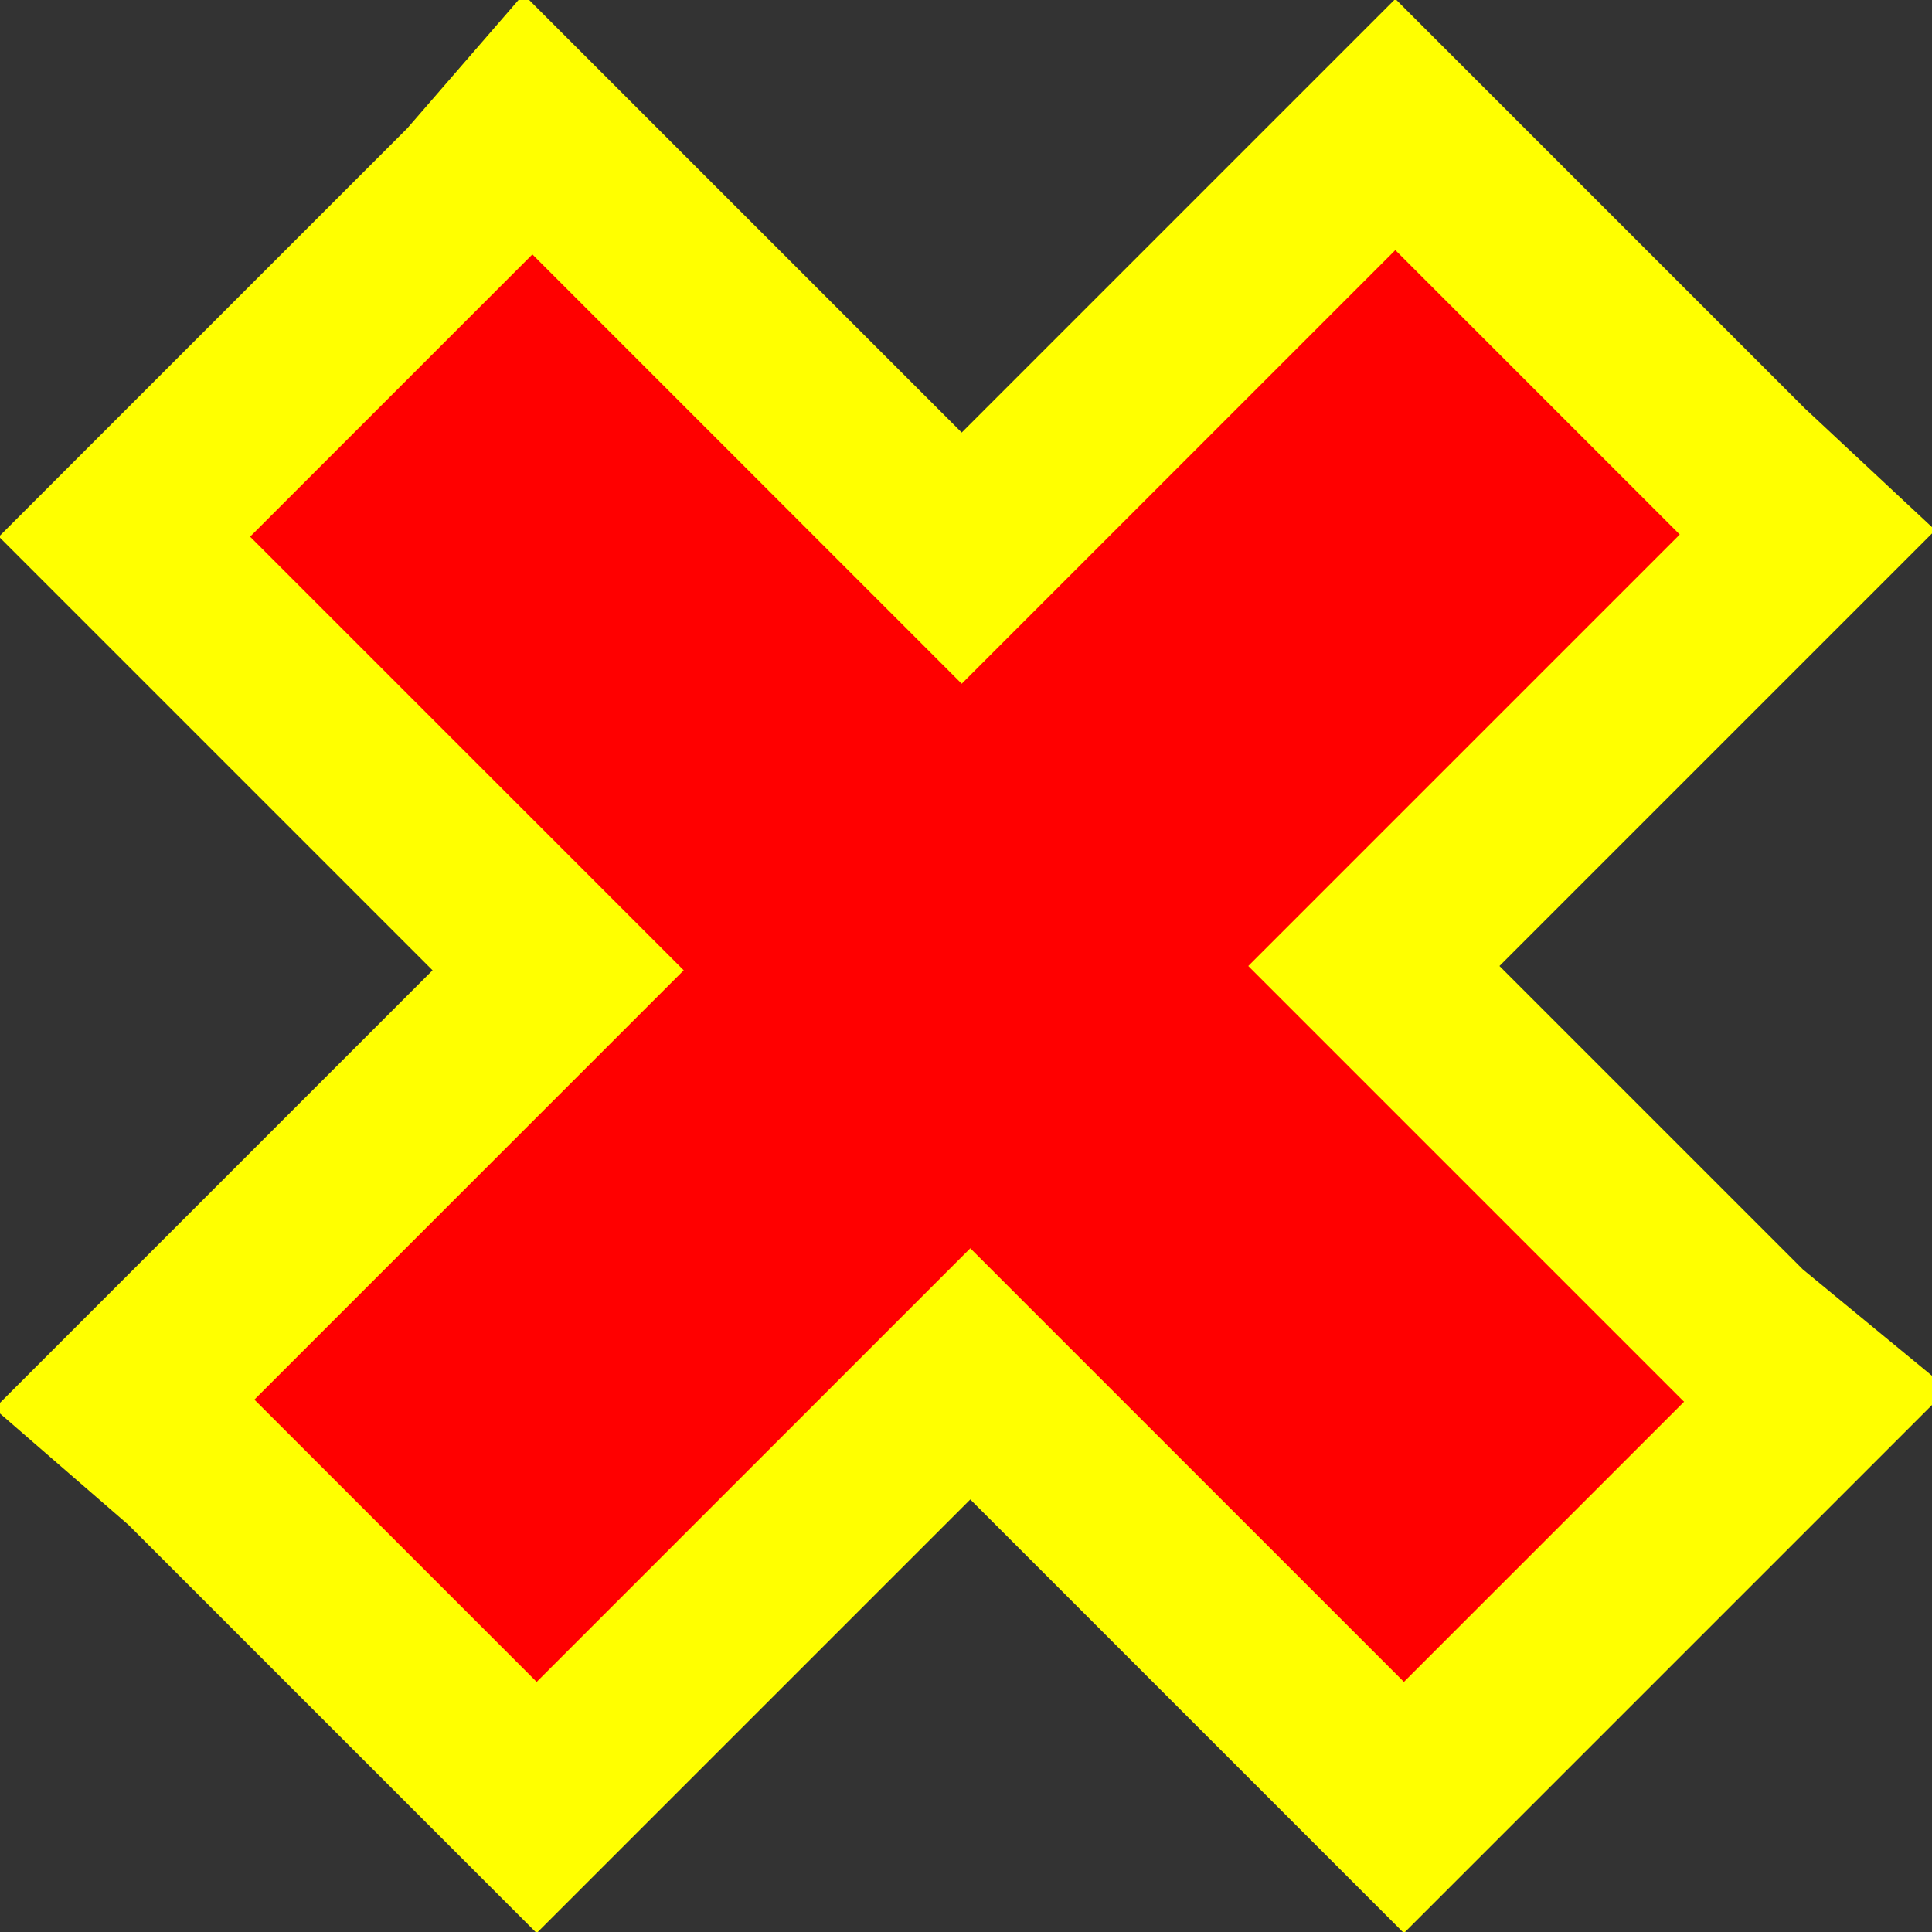 <?xml version="1.0" encoding="utf-8"?>
<!-- Generator: Adobe Illustrator 21.0.0, SVG Export Plug-In . SVG Version: 6.00 Build 0)  -->
<!DOCTYPE svg PUBLIC "-//W3C//DTD SVG 1.1//EN" "http://www.w3.org/Graphics/SVG/1.1/DTD/svg11.dtd">
<svg version="1.1" id="Layer_1" xmlns="http://www.w3.org/2000/svg" xmlns:xlink="http://www.w3.org/1999/xlink" x="0px" y="0px"
	 viewBox="0 0 45 45" style="enable-background:new 0 0 45 45;" xml:space="preserve">
<rect x="0" y="0" width="45" height="45" fill="#333333" stroke="none"/>
<style type="text/css">
	.st0{clip-path:url(#SVGID_2_);fill:#FF0000;}
	.st1{clip-path:url(#SVGID_2_);fill:none;stroke:#FFFF00;stroke-width:4.137;}
</style>
<g>
	<defs>
		<rect id="SVGID_1_" width="45" height="45"/>
	</defs>
	<clipPath id="SVGID_2_">
		<use xlink:href="#SVGID_1_"  style="overflow:visible;"/>
	</clipPath>
	<path class="st0" d="M40.6,31.1c-2.9-2.9-5.7-5.7-8.6-8.6c2.9-2.9,5.7-5.7,8.6-8.6l1.5-1.5L40.6,11L34,4.4l-1.5-1.5l-1.5,1.5
		c-2.9,2.9-5.7,5.7-8.6,8.6c-2.9-2.9-5.7-5.7-8.6-8.6l-1.5-1.5L11,4.4L4.4,11l-1.5,1.5l1.5,1.5c2.9,2.9,5.7,5.7,8.6,8.6
		c-2.9,2.9-5.7,5.7-8.6,8.6l-1.5,1.5L4.4,34l6.6,6.6l1.5,1.5l1.5-1.5c2.9-2.9,5.7-5.7,8.6-8.6c2.9,2.9,5.7,5.7,8.6,8.6l1.5,1.5
		l1.5-1.5l6.6-6.6l1.5-1.5L40.6,31.1z"/>
	<path class="st1" d="M40.6,31.1c-2.9-2.9-5.7-5.7-8.6-8.6c2.9-2.9,5.7-5.7,8.6-8.6l1.5-1.5L40.6,11L34,4.4l-1.5-1.5l-1.5,1.5
		c-2.9,2.9-5.7,5.7-8.6,8.6c-2.9-2.9-5.7-5.7-8.6-8.6l-1.5-1.5L11,4.4L4.4,11l-1.5,1.5l1.5,1.5c2.9,2.9,5.7,5.7,8.6,8.6
		c-2.9,2.9-5.7,5.7-8.6,8.6l-1.5,1.5L4.4,34l6.6,6.6l1.5,1.5l1.5-1.5c2.9-2.9,5.7-5.7,8.6-8.6c2.9,2.9,5.7,5.7,8.6,8.6l1.5,1.5
		l1.5-1.5l6.6-6.6l1.5-1.5L40.6,31.1z"/>
</g>
</svg>
